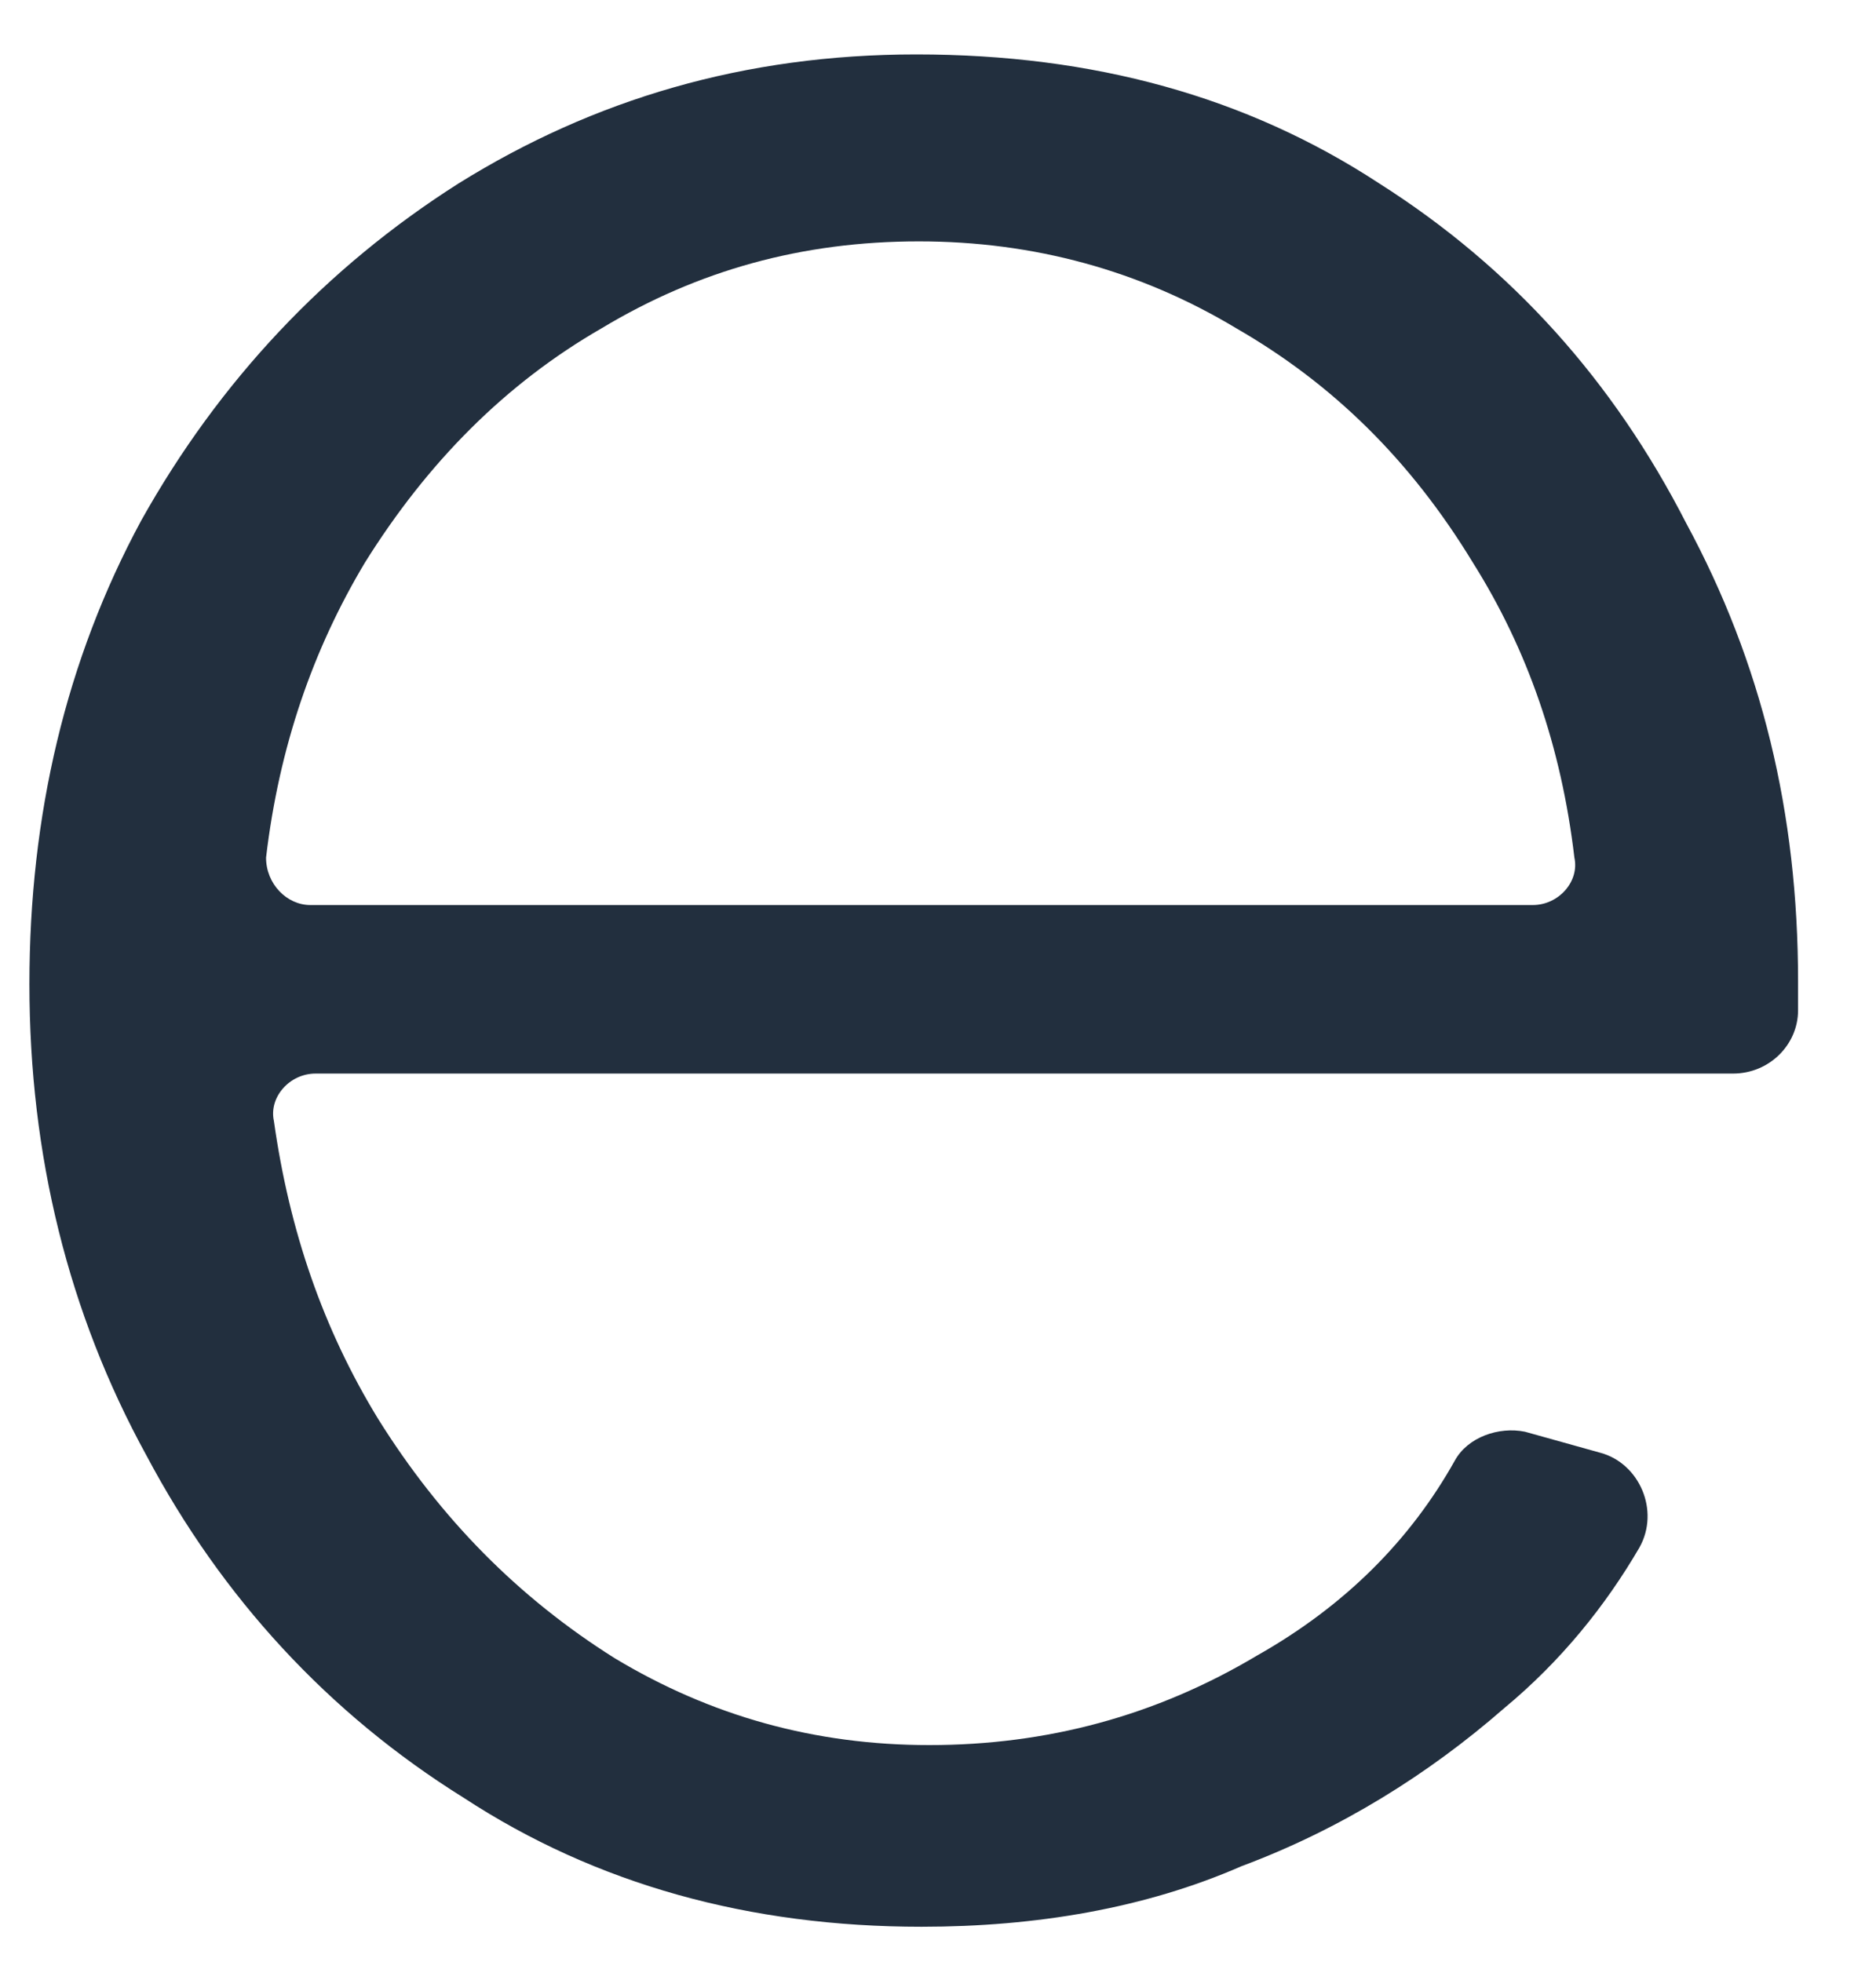<svg width="22" height="23" viewBox="0 0 22 23" fill="none" xmlns="http://www.w3.org/2000/svg">
<path d="M10.807 22.59C8.794 22.59 6.994 22.096 5.438 21.078C3.852 20.09 2.602 18.731 1.717 17.064C0.802 15.397 0.345 13.544 0.345 11.537C0.345 9.561 0.772 7.739 1.656 6.103C2.571 4.467 3.822 3.139 5.377 2.151C6.964 1.163 8.733 0.638 10.746 0.638C12.82 0.638 14.62 1.132 16.175 2.151C17.731 3.139 18.92 4.467 19.774 6.134C20.659 7.77 21.086 9.53 21.086 11.506C21.086 11.63 21.086 11.753 21.086 11.846C21.086 12.247 20.75 12.587 20.323 12.587H3.7C3.395 12.587 3.151 12.865 3.212 13.143C3.395 14.439 3.791 15.582 4.432 16.632C5.164 17.805 6.079 18.731 7.208 19.441C8.336 20.12 9.556 20.46 10.898 20.46C12.271 20.46 13.552 20.12 14.742 19.41C15.779 18.824 16.541 18.052 17.06 17.126C17.212 16.848 17.578 16.724 17.883 16.786L18.768 17.033C19.225 17.156 19.469 17.712 19.225 18.145C18.829 18.824 18.31 19.472 17.639 20.028C16.755 20.8 15.718 21.448 14.559 21.88C13.43 22.374 12.149 22.59 10.807 22.59ZM3.639 10.611H17.975C18.28 10.611 18.524 10.333 18.463 10.055C18.31 8.758 17.914 7.616 17.273 6.597C16.541 5.393 15.626 4.498 14.498 3.849C13.369 3.17 12.118 2.83 10.776 2.83C9.404 2.83 8.184 3.17 7.055 3.849C5.927 4.498 5.011 5.424 4.279 6.597C3.669 7.616 3.273 8.758 3.12 10.055C3.12 10.364 3.364 10.611 3.639 10.611Z" fill="#222F3E"/>
</svg>
